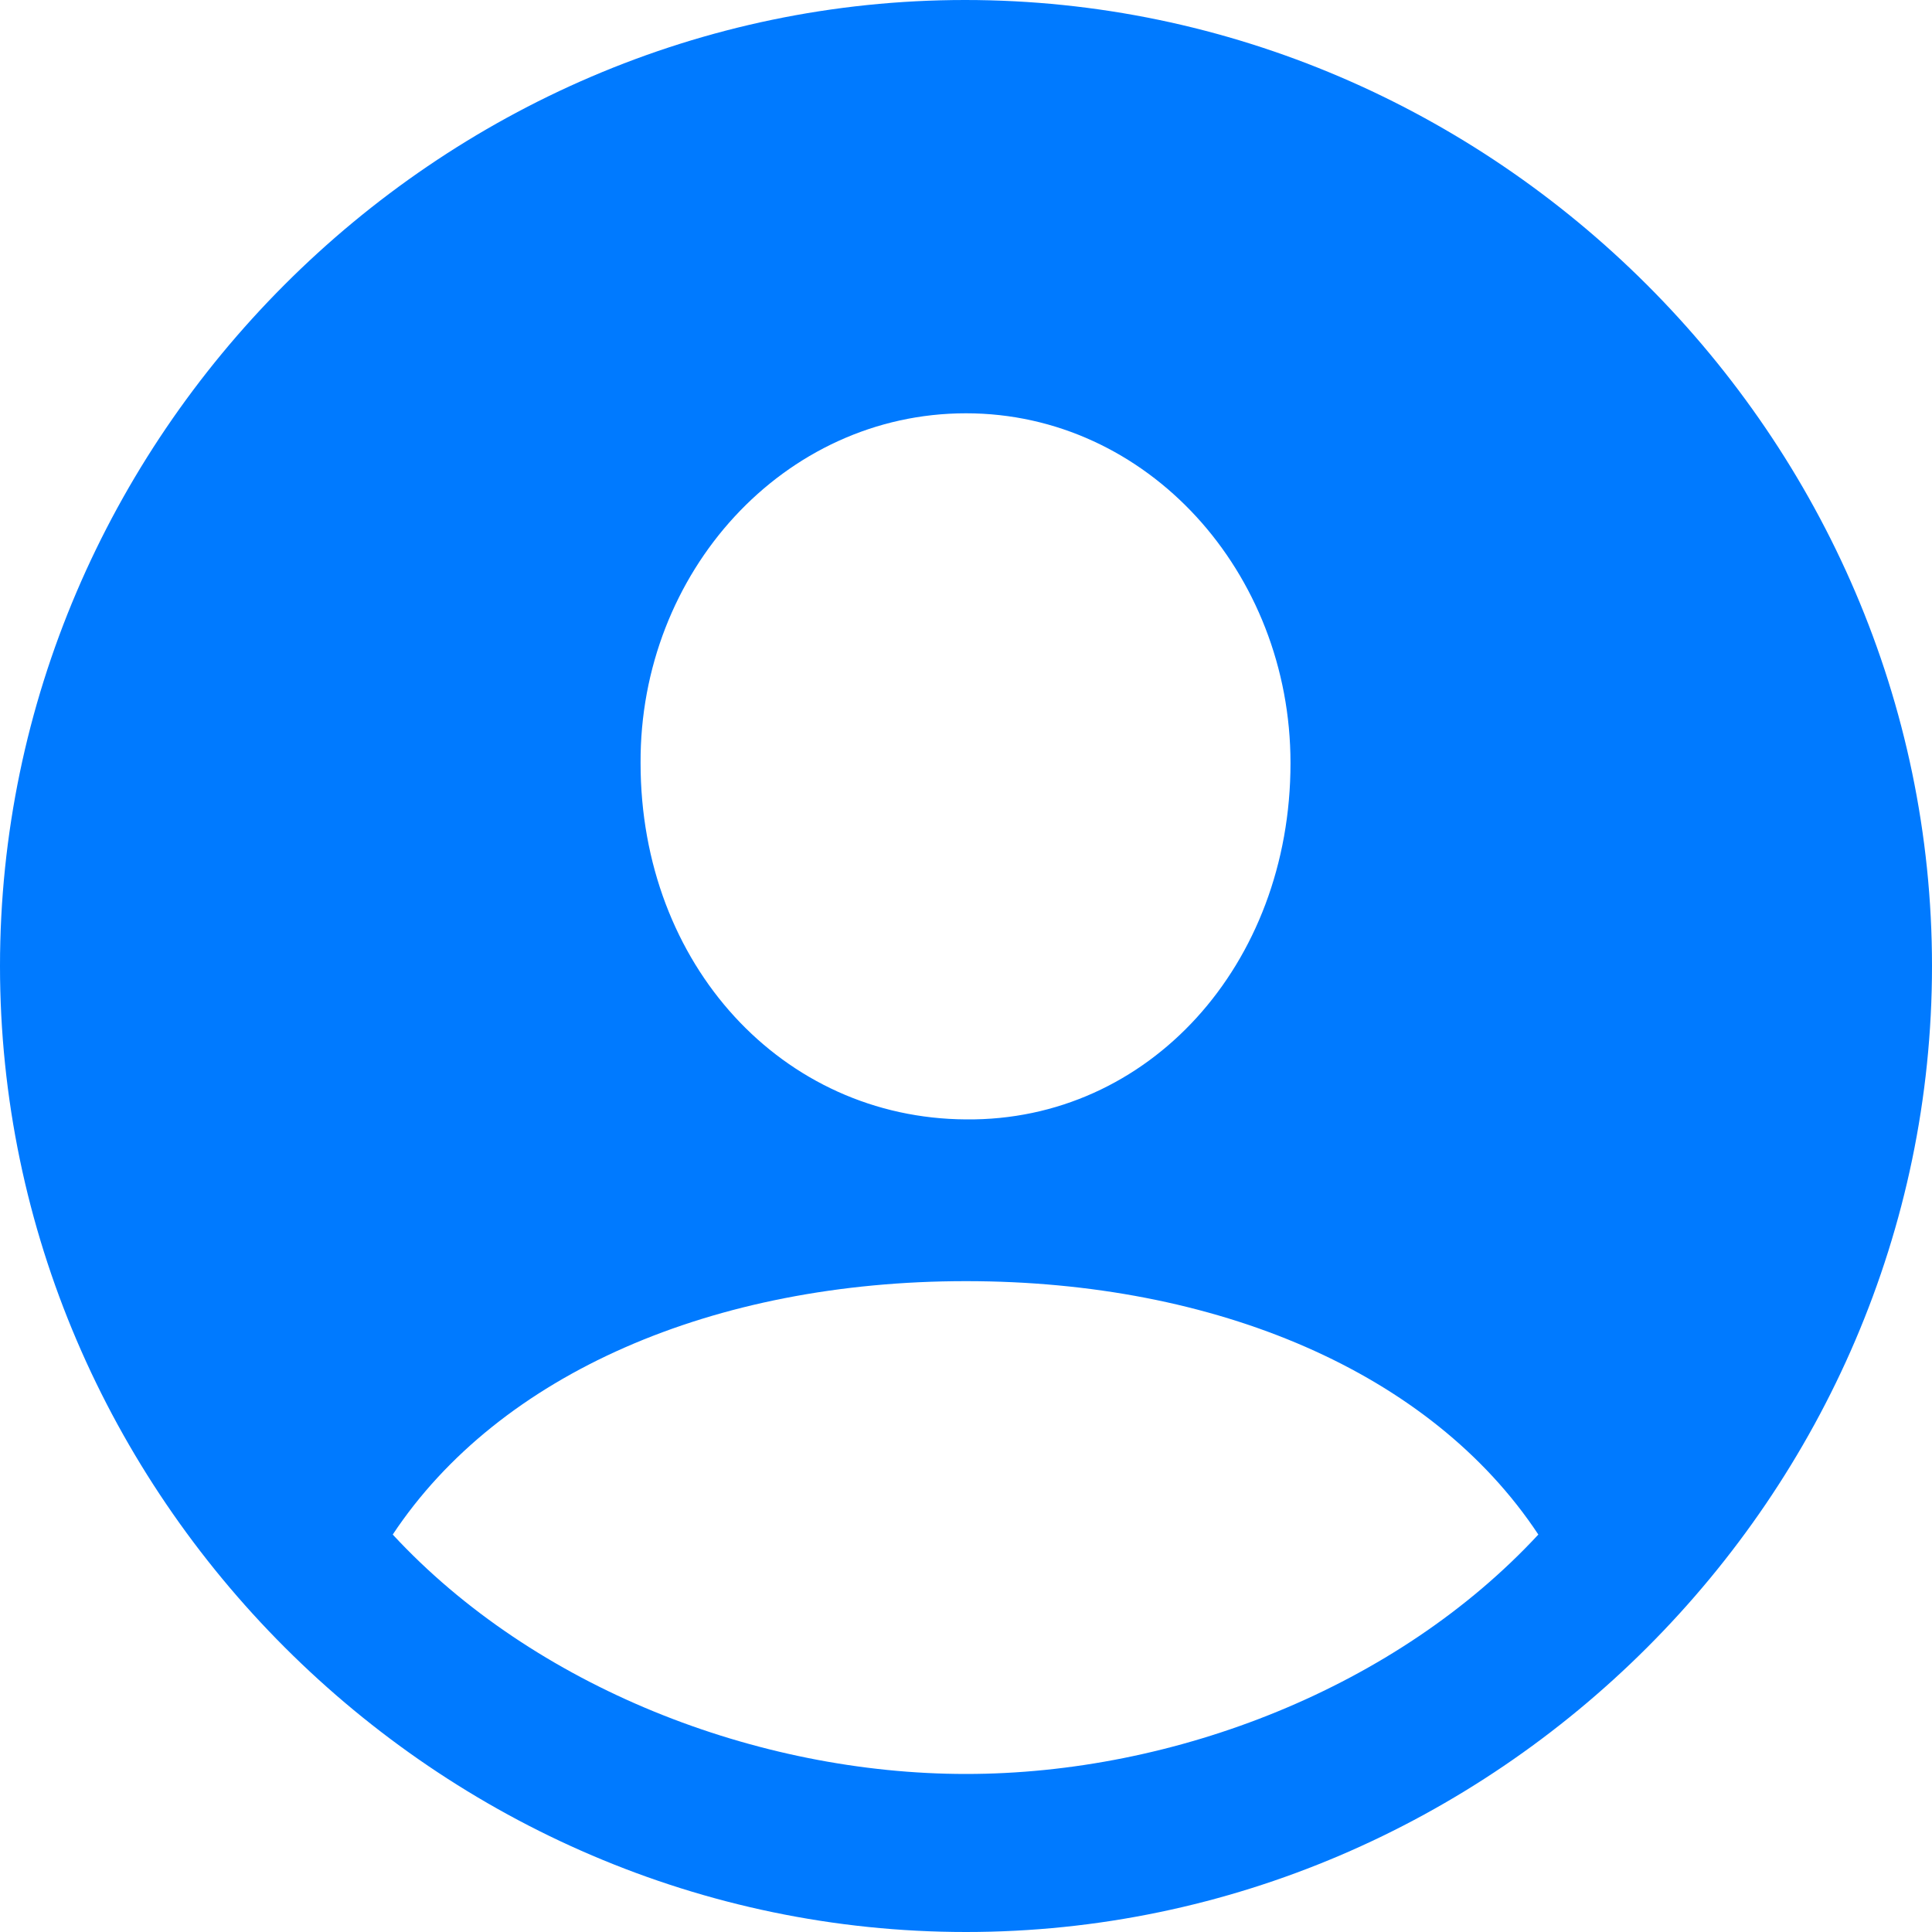 <svg width="25" height="25" viewBox="0 0 25 25" fill="none" xmlns="http://www.w3.org/2000/svg">
<path d="M12.5 25C19.337 25 25 19.349 25 12.5C25 5.663 19.337 0 12.488 0C5.651 0 0 5.663 0 12.5C0 19.349 5.663 25 12.5 25ZM12.5 14.485C10.128 14.472 8.289 12.488 8.289 9.874C8.277 7.406 10.14 5.348 12.5 5.348C14.848 5.348 16.699 7.406 16.699 9.874C16.699 12.488 14.86 14.509 12.5 14.485ZM12.5 22.955C9.789 22.955 6.909 21.83 5.082 19.857C6.462 17.776 9.233 16.578 12.5 16.578C15.731 16.578 18.514 17.752 19.906 19.857C18.078 21.83 15.211 22.955 12.5 22.955Z" fill="#007AFF"/>
</svg>

